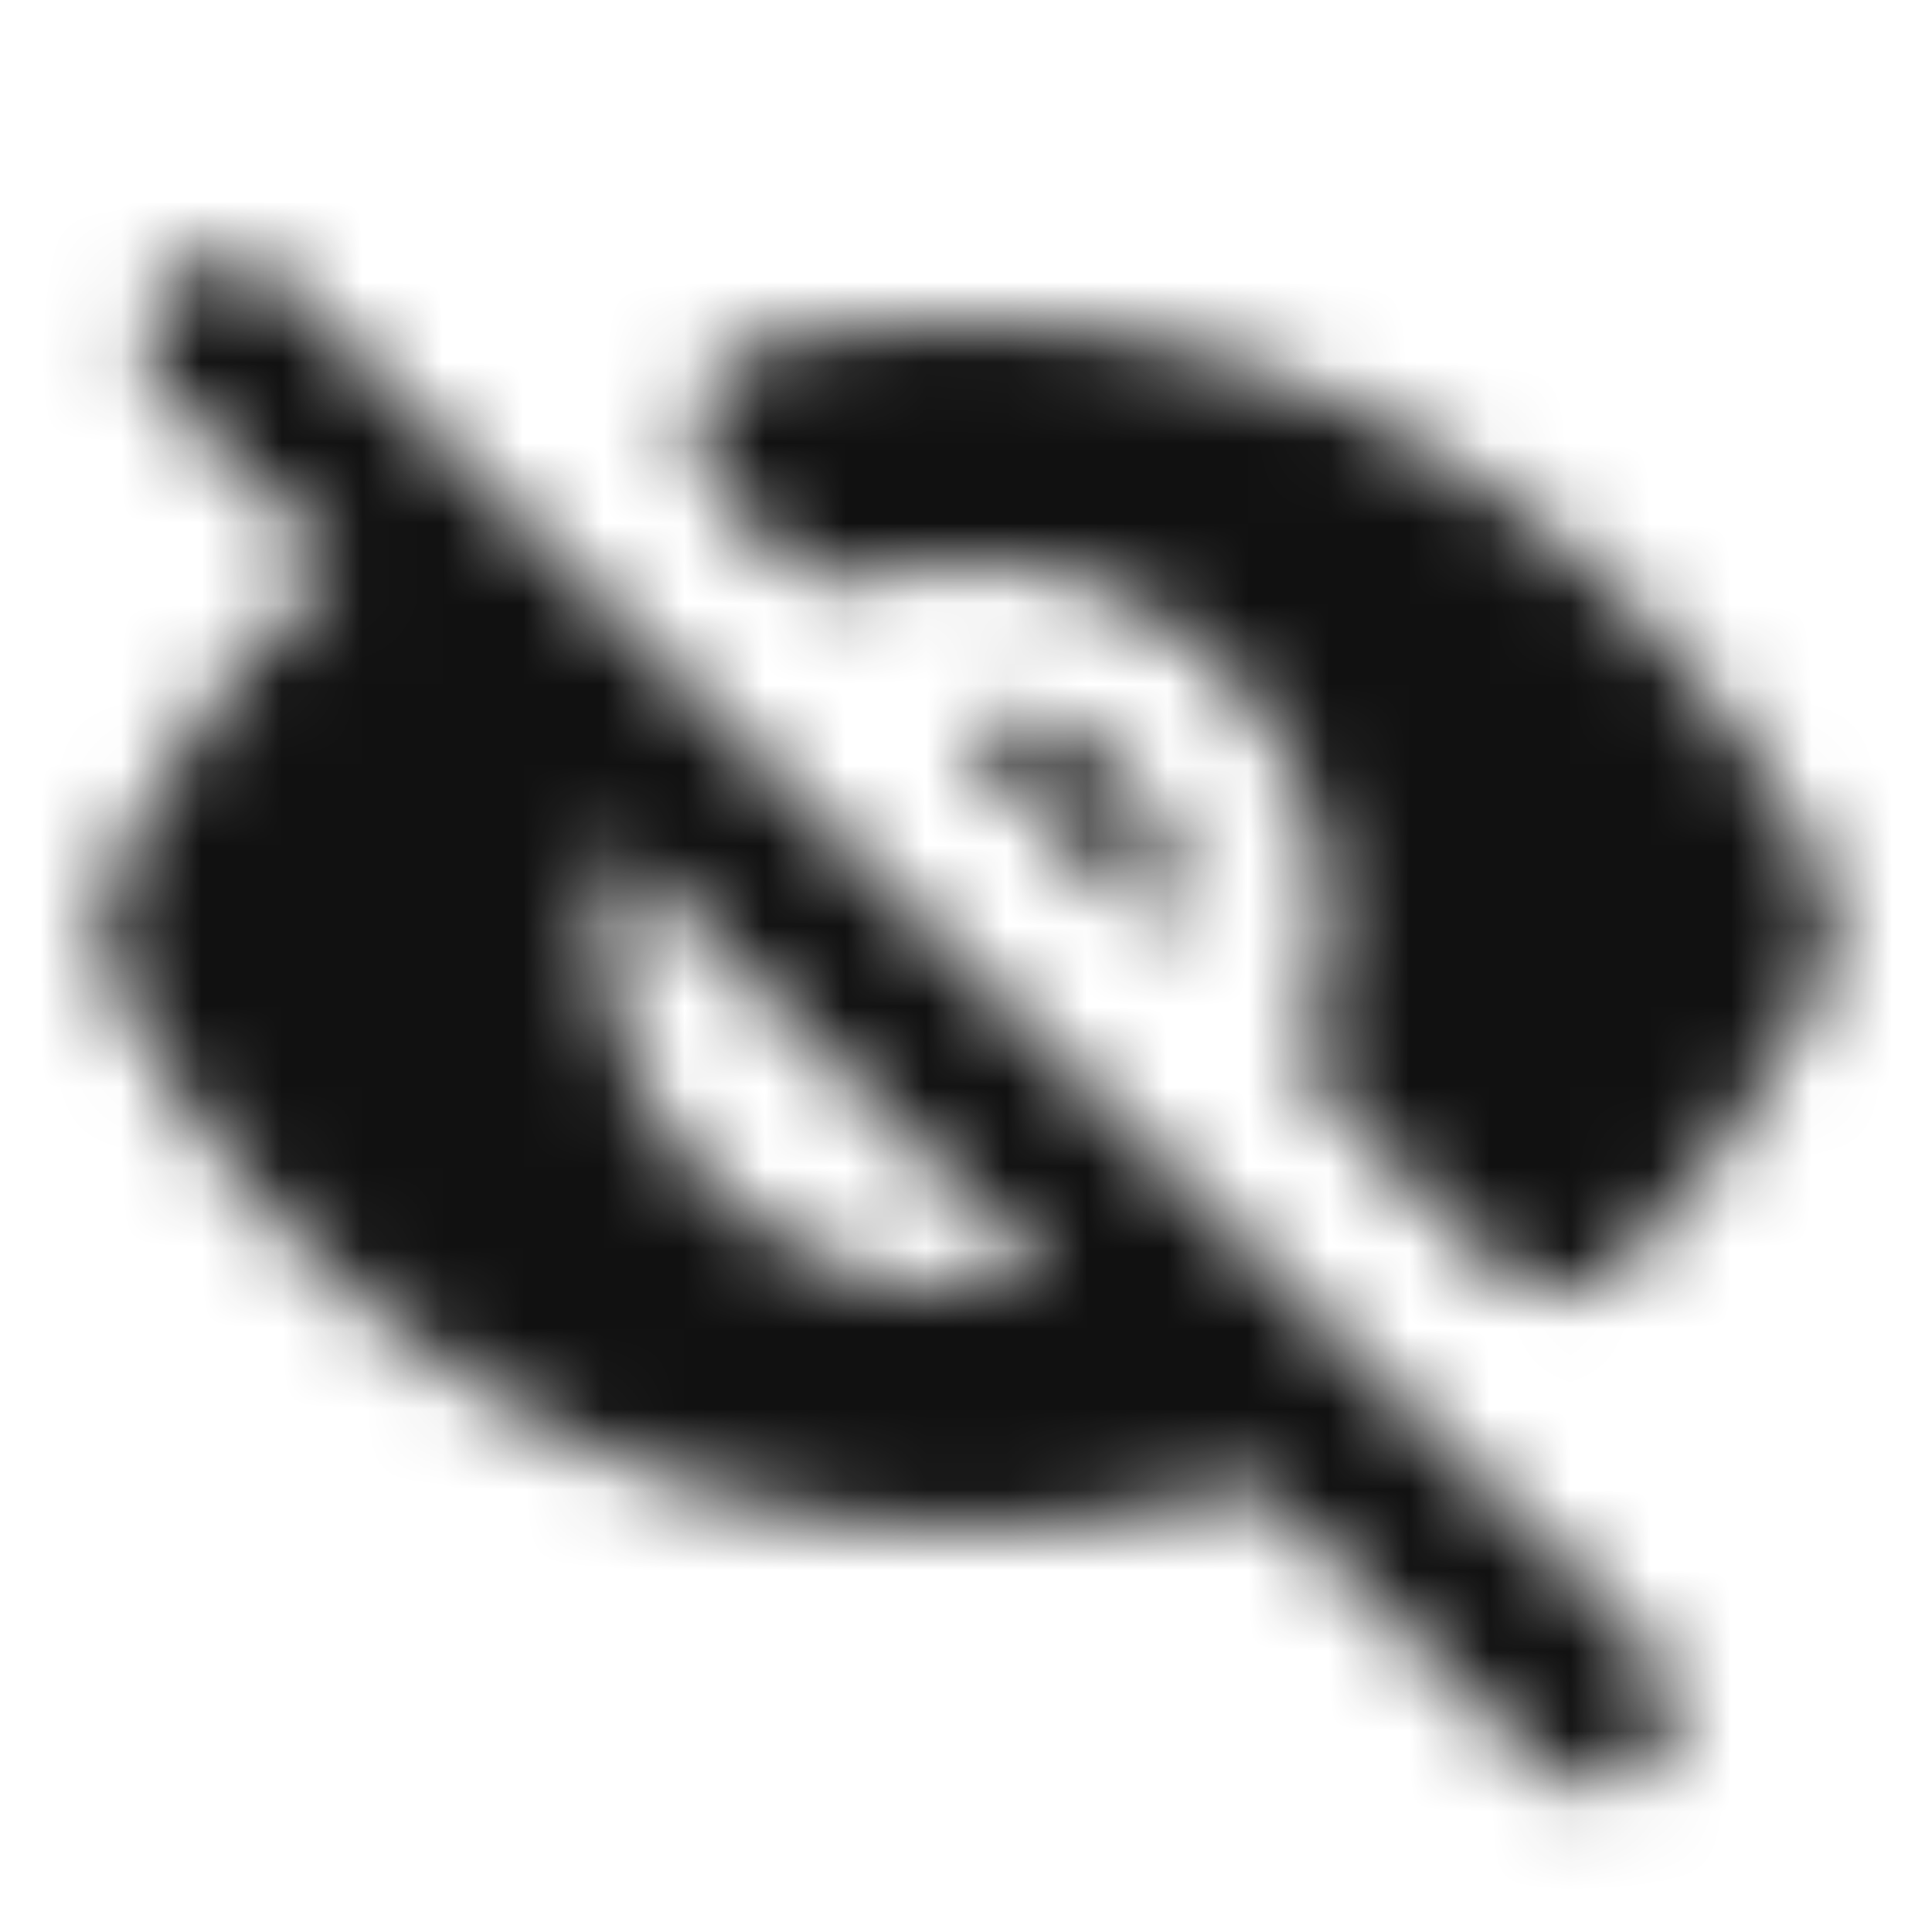 <svg width="24" height="24" viewBox="0 0 24 24" fill="none" xmlns="http://www.w3.org/2000/svg">
<mask id="mask0_982_54175" style="mask-type:alpha" maskUnits="userSpaceOnUse" x="1" y="3" width="22" height="20">
<path d="M19.1 21.9L15.6 18.45C15.017 18.633 14.425 18.771 13.825 18.863C13.225 18.954 12.617 19 12 19C9.767 19 7.725 18.4 5.875 17.2C4.025 16 2.575 14.417 1.525 12.45C1.442 12.3 1.379 12.146 1.337 11.988C1.296 11.829 1.275 11.667 1.275 11.5C1.275 11.333 1.296 11.171 1.337 11.013C1.379 10.854 1.442 10.7 1.525 10.55C1.892 9.9 2.283 9.267 2.7 8.65C3.117 8.033 3.6 7.483 4.15 7L2.075 4.9C1.892 4.717 1.8 4.488 1.8 4.213C1.8 3.938 1.9 3.7 2.1 3.5C2.283 3.317 2.517 3.225 2.8 3.225C3.083 3.225 3.317 3.317 3.5 3.5L20.5 20.5C20.683 20.683 20.779 20.913 20.787 21.188C20.796 21.463 20.7 21.7 20.5 21.9C20.317 22.083 20.083 22.175 19.8 22.175C19.517 22.175 19.283 22.083 19.1 21.9ZM12 16C12.183 16 12.358 15.992 12.525 15.975C12.692 15.958 12.858 15.925 13.025 15.875L7.625 10.475C7.575 10.642 7.542 10.808 7.525 10.975C7.508 11.142 7.5 11.317 7.5 11.5C7.5 12.75 7.937 13.813 8.812 14.688C9.687 15.563 10.75 16 12 16ZM12 4C14.233 4 16.279 4.604 18.137 5.813C19.996 7.021 21.45 8.608 22.5 10.575C22.583 10.708 22.646 10.854 22.687 11.013C22.729 11.171 22.75 11.333 22.75 11.5C22.75 11.667 22.733 11.829 22.7 11.988C22.667 12.146 22.608 12.292 22.525 12.425C22.208 13.042 21.854 13.625 21.462 14.175C21.071 14.725 20.633 15.242 20.15 15.725C19.917 15.958 19.642 16.067 19.325 16.05C19.008 16.033 18.733 15.908 18.5 15.675L16.5 13.675C16.383 13.558 16.308 13.421 16.275 13.263C16.242 13.104 16.25 12.942 16.3 12.775C16.367 12.558 16.417 12.35 16.45 12.15C16.483 11.95 16.5 11.733 16.5 11.5C16.5 10.25 16.062 9.188 15.187 8.313C14.312 7.438 13.25 7 12 7C11.767 7 11.55 7.017 11.35 7.05C11.15 7.083 10.942 7.133 10.725 7.2C10.558 7.25 10.392 7.258 10.225 7.225C10.058 7.192 9.917 7.117 9.8 7L8.975 6.175C8.658 5.858 8.554 5.492 8.662 5.075C8.771 4.658 9.033 4.392 9.45 4.275C9.867 4.192 10.287 4.125 10.712 4.075C11.137 4.025 11.567 4 12 4ZM13.975 9.65C14.158 9.867 14.312 10.104 14.437 10.363C14.562 10.621 14.642 10.892 14.675 11.175C14.692 11.308 14.642 11.4 14.525 11.45C14.408 11.5 14.3 11.475 14.2 11.375L12.15 9.325C12.05 9.225 12.029 9.117 12.087 9C12.146 8.883 12.242 8.825 12.375 8.825C12.692 8.858 12.983 8.946 13.25 9.088C13.517 9.229 13.758 9.417 13.975 9.65Z" fill="#111111"/>
</mask>
<g mask="url(#mask0_982_54175)">
<rect width="24" height="24" fill="#111111"/>
</g>
</svg>
